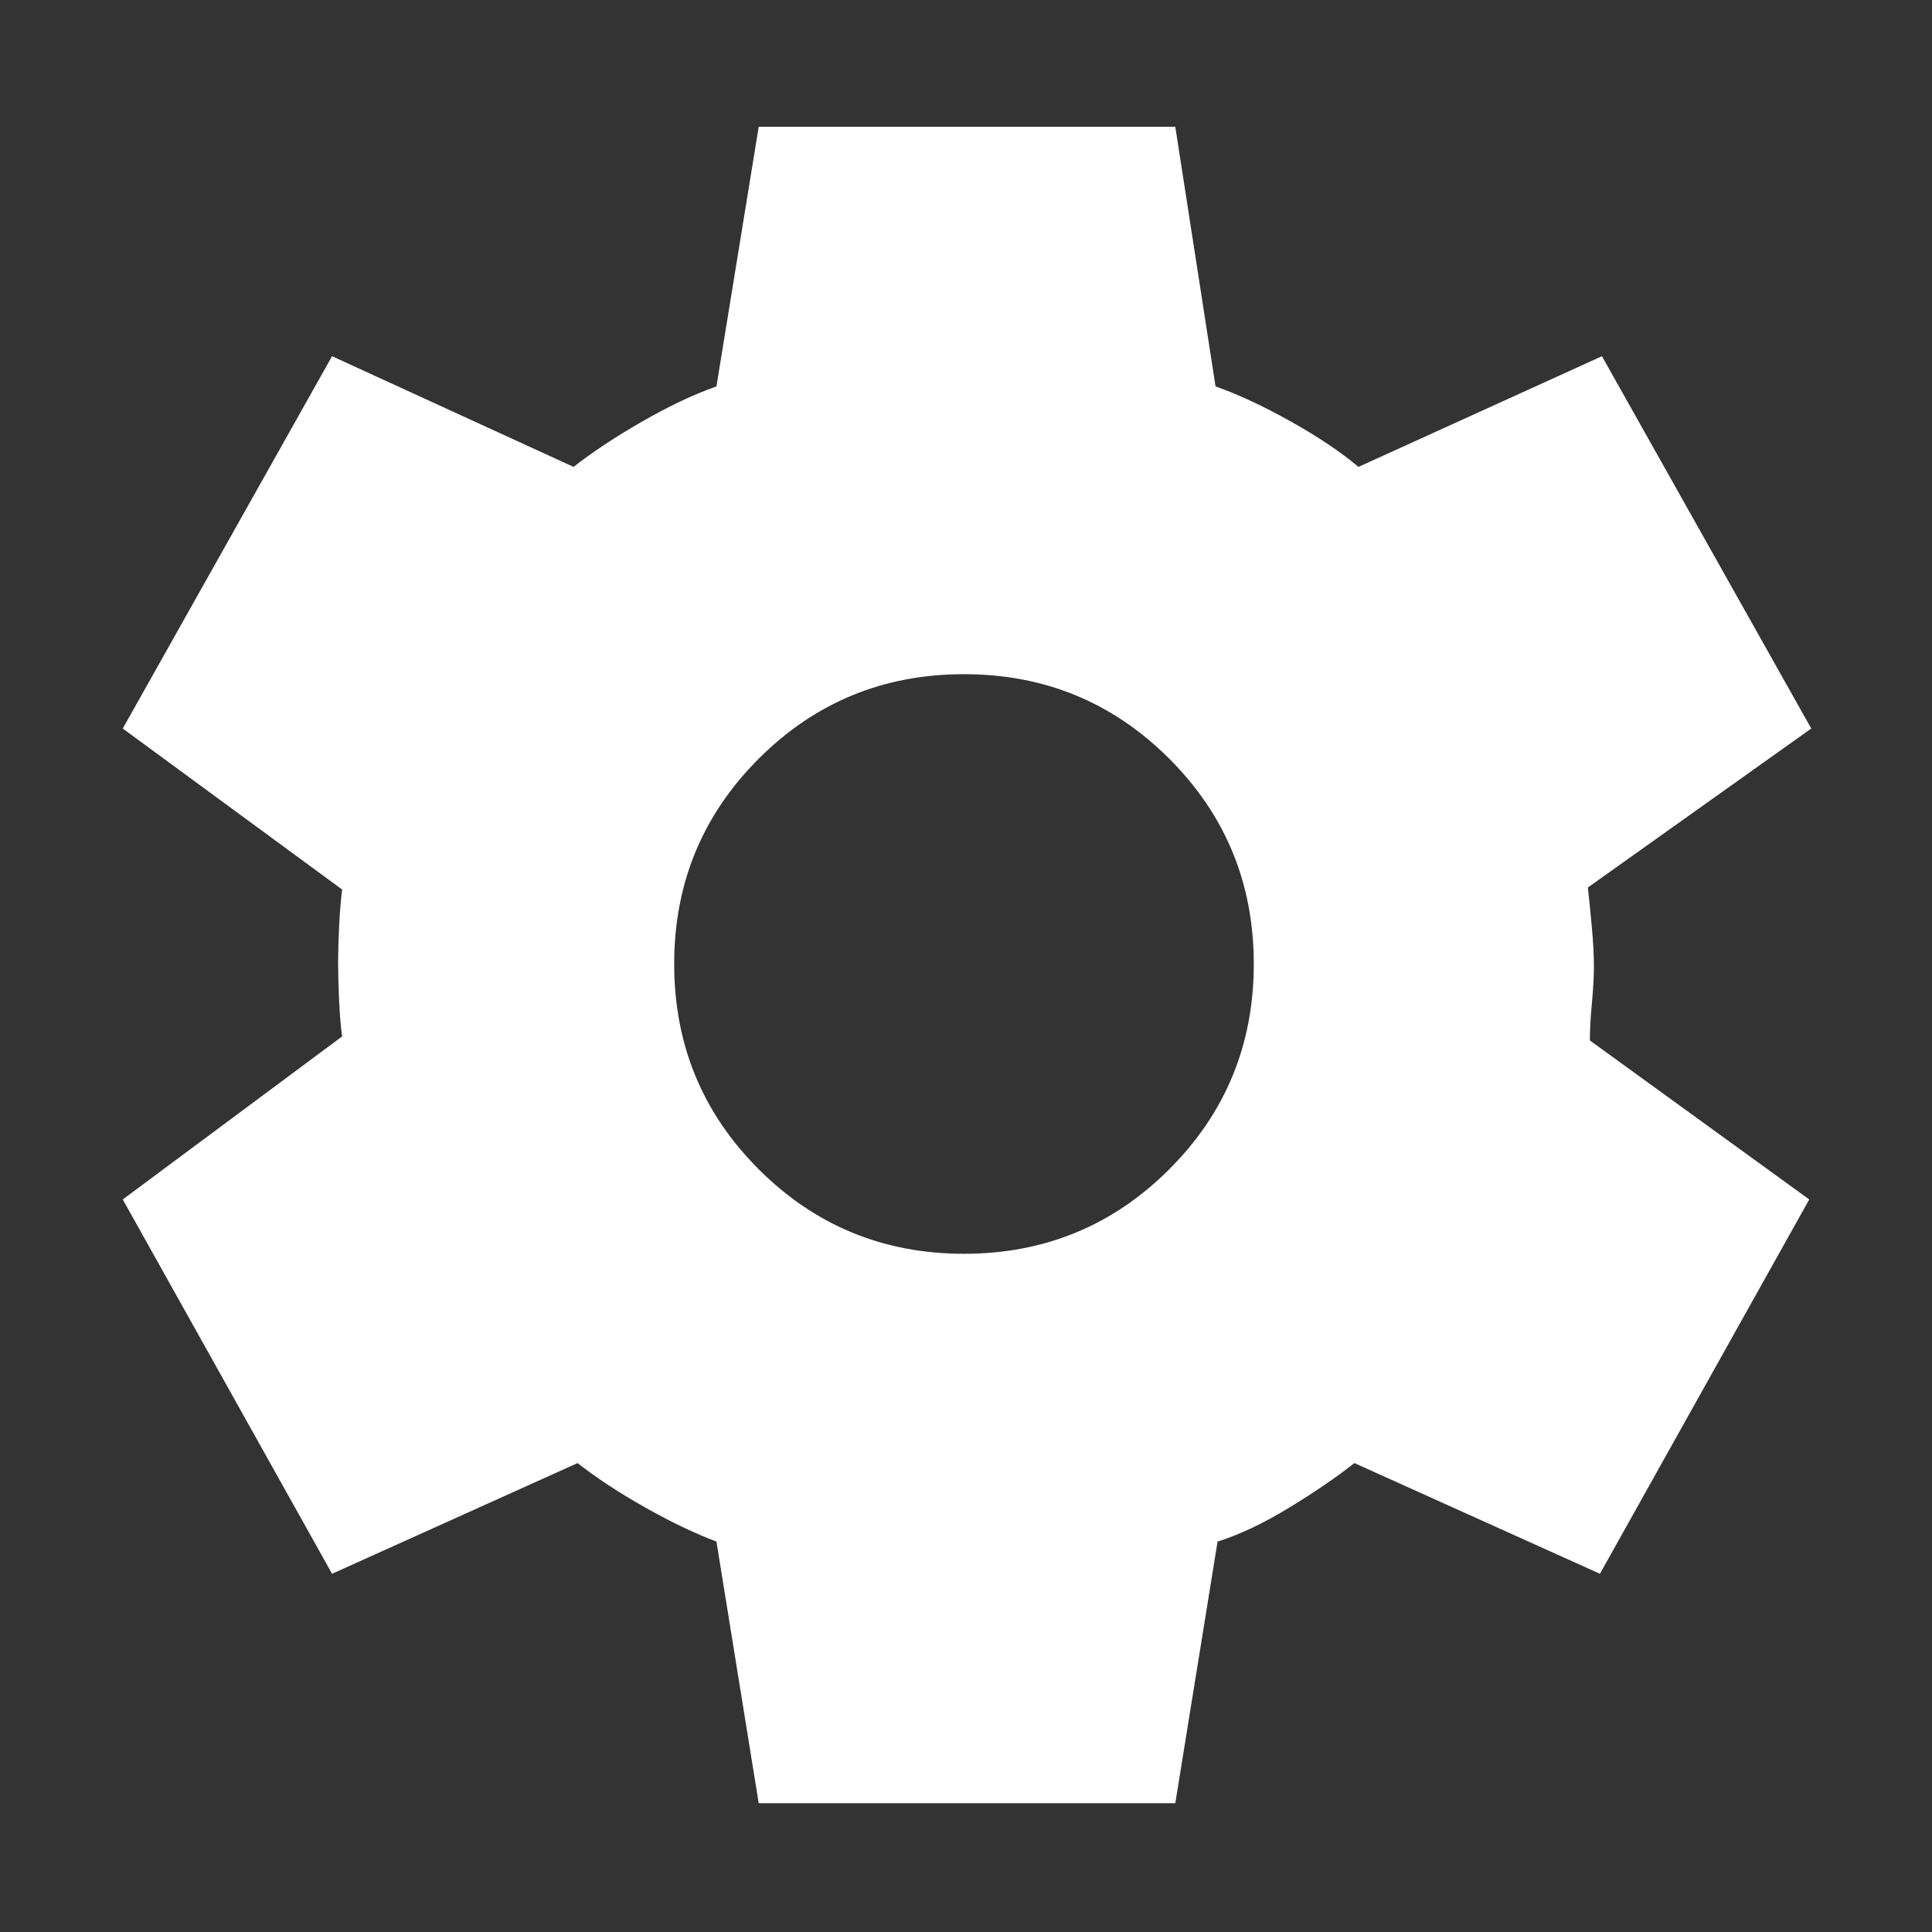 <svg xmlns="http://www.w3.org/2000/svg" height="48" width="48"><rect width="100%" height="100%" fill="#333333" stroke="none"/><path fill="#fff" d="m18.85 44.8-1.05-6.5q-.8-.3-1.775-.85-.975-.55-1.675-1.1l-6.1 2.75-5.2-9.3 5.45-4.05q-.05-.35-.075-.9-.025-.55-.025-.95 0-.35.025-.875T8.5 22.1l-5.45-4 5.2-9.25 6 2.75q.7-.55 1.7-1.125T17.8 9.6l1.05-6.45H29.2l1 6.45q.85.3 1.875.875T33.75 11.6l6.05-2.75L45 18.1l-5.55 3.95q.05.45.1 1t.05.95q0 .4-.05.925t-.05.925l5.45 3.95-5.2 9.3-6.1-2.75q-.7.55-1.65 1.125t-1.75.825l-1.05 6.5Zm5.1-13.65q3 0 5.1-2.1 2.1-2.1 2.1-5.1 0-3-2.1-5.1-2.1-2.1-5.1-2.1-3 0-5.1 2.1-2.1 2.1-2.1 5.1 0 3 2.1 5.1 2.1 2.1 5.1 2.1Z"/></svg>